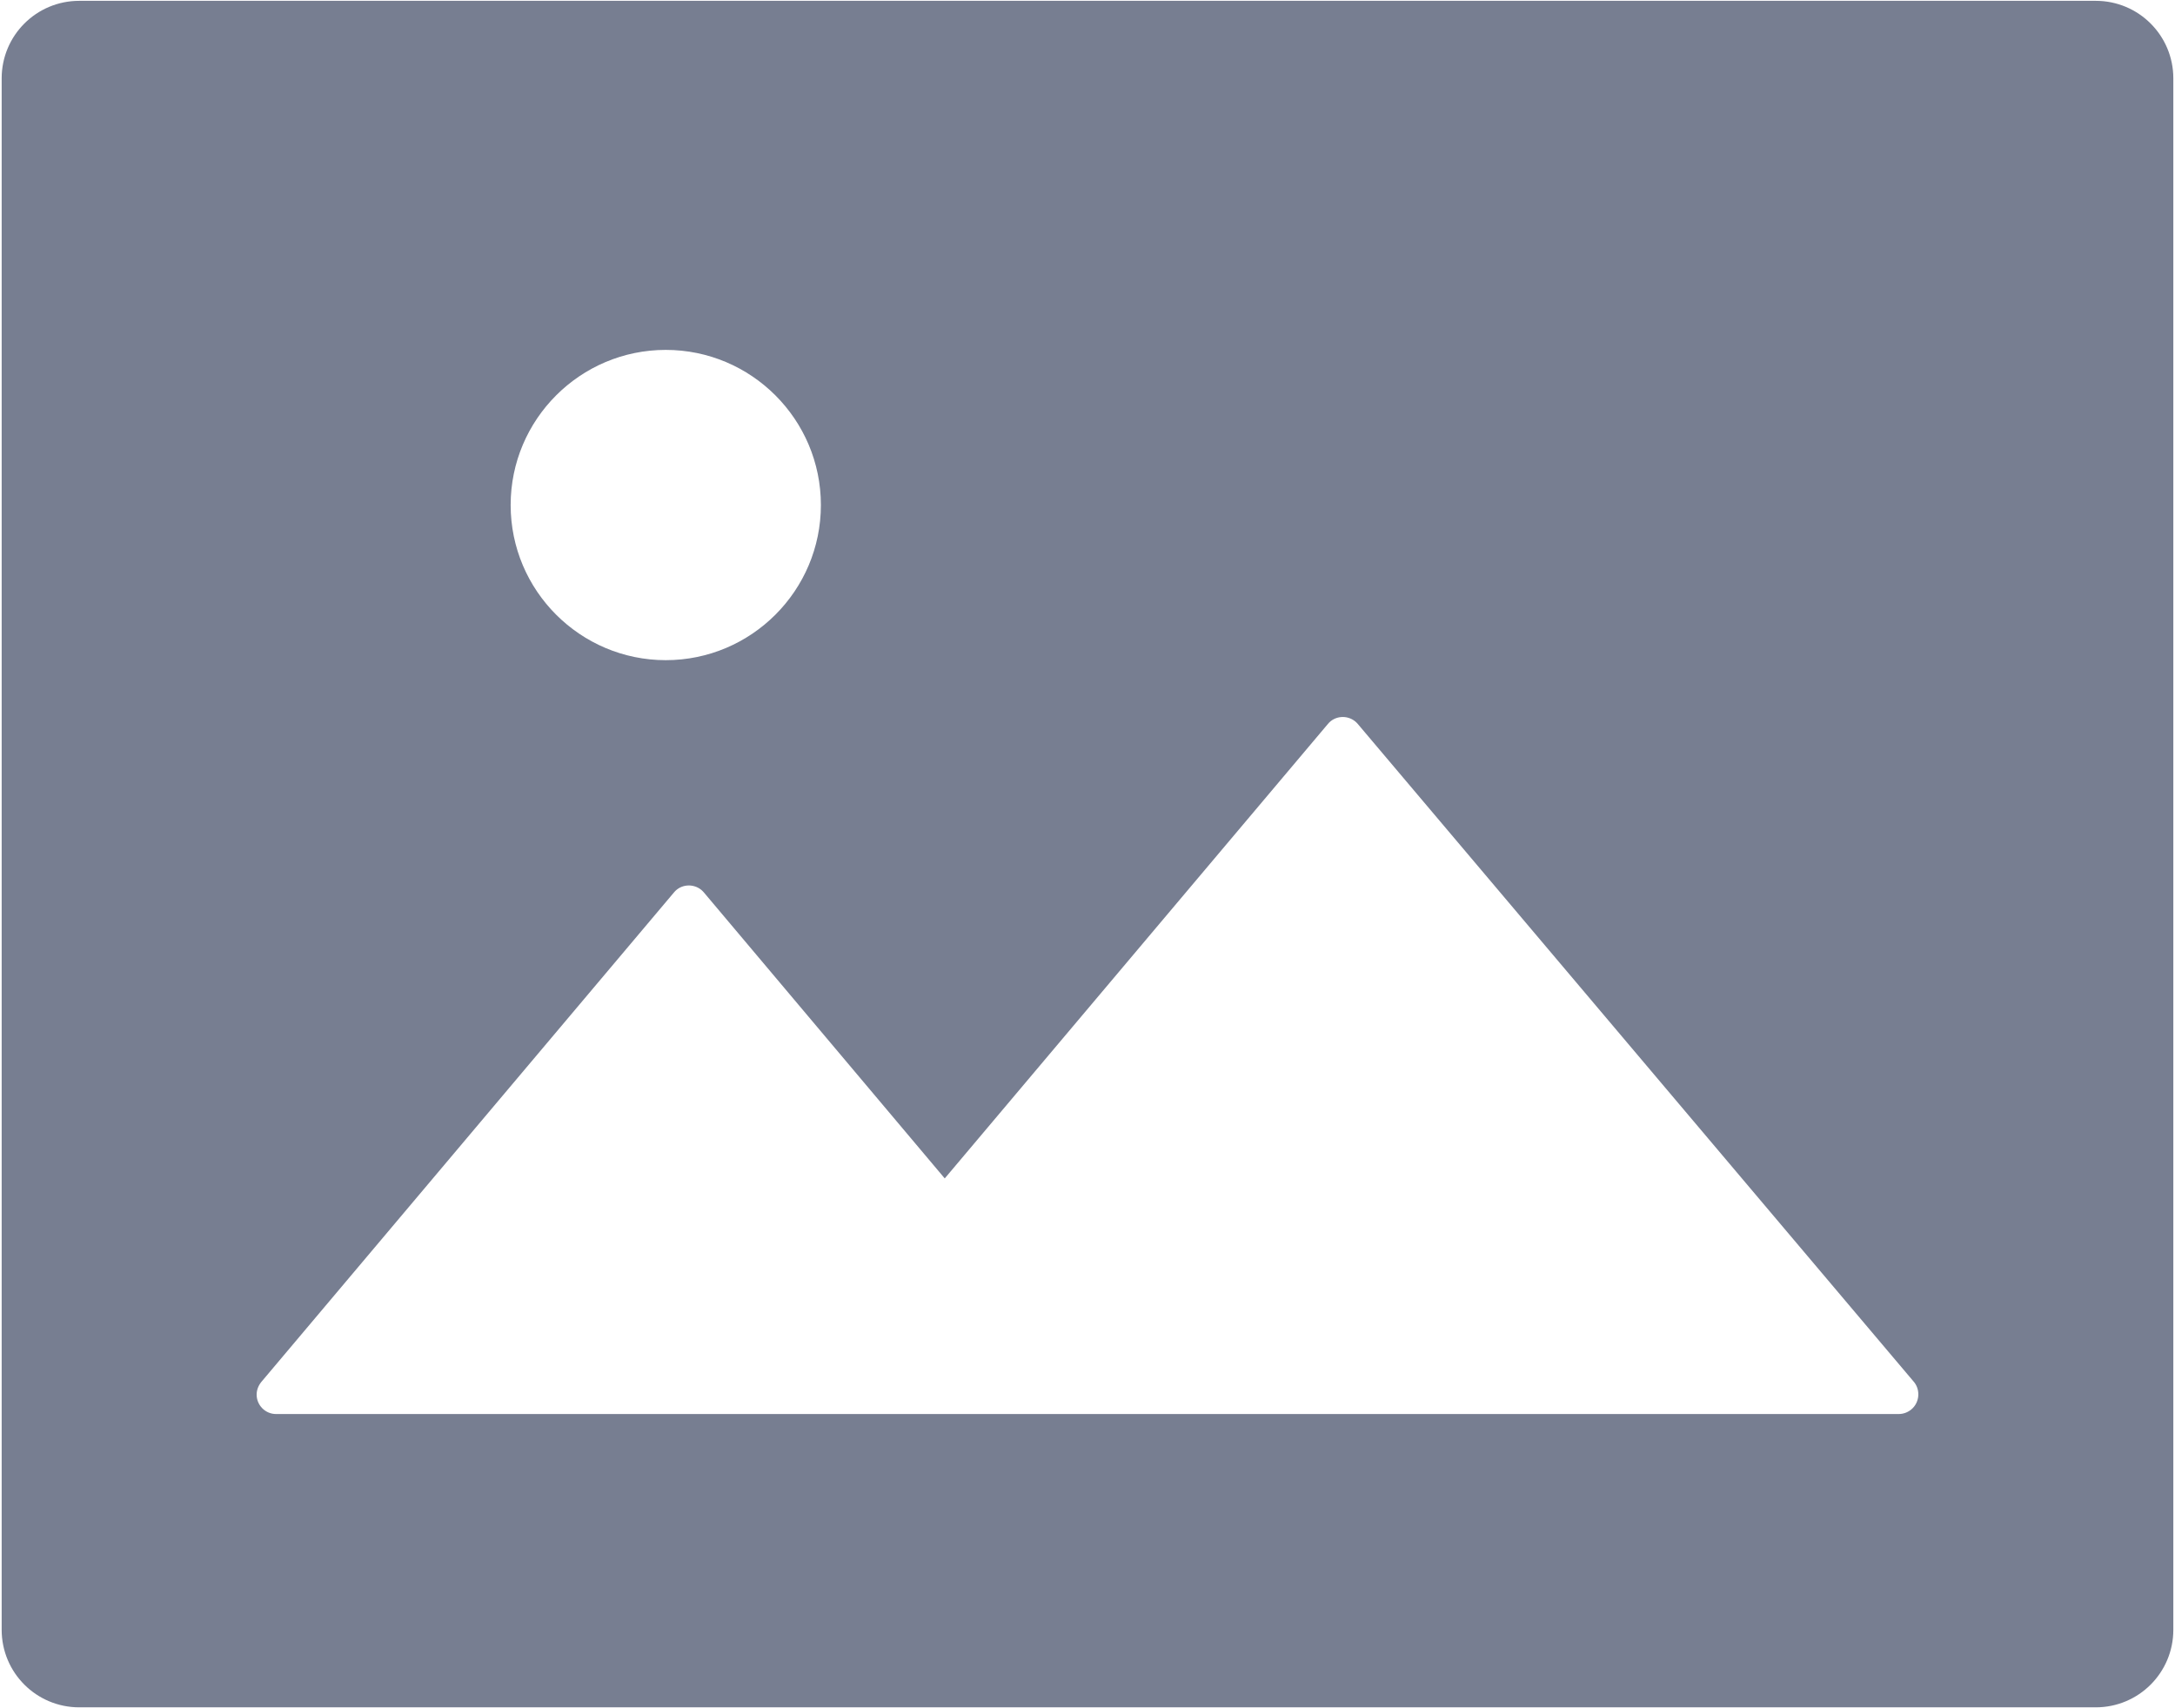 <svg width="326" height="256" viewBox="0 0 326 256" fill="none" xmlns="http://www.w3.org/2000/svg">
<path d="M314.125 0.125H11.875C5.445 0.125 0.25 5.32 0.25 11.75V244.25C0.25 250.68 5.445 255.875 11.875 255.875H314.125C320.555 255.875 325.75 250.68 325.75 244.25V11.75C325.75 5.32 320.555 0.125 314.125 0.125ZM99.789 52.438C112.613 52.438 123.039 62.864 123.039 75.688C123.039 88.511 112.613 98.938 99.789 98.938C86.965 98.938 76.539 88.511 76.539 75.688C76.539 62.864 86.965 52.438 99.789 52.438ZM286.479 211.228C285.95 211.672 285.281 211.917 284.59 211.918H41.373C39.775 211.918 38.467 210.61 38.467 209.012C38.467 208.321 38.721 207.668 39.157 207.123L101.024 133.74C102.041 132.505 103.894 132.359 105.129 133.377C105.238 133.486 105.384 133.595 105.493 133.74L141.603 176.607L199.038 108.492C200.055 107.257 201.907 107.111 203.143 108.129C203.252 108.237 203.397 108.346 203.506 108.492L286.915 207.159C287.86 208.358 287.714 210.211 286.479 211.228Z" fill="#777E91"/>
</svg>
